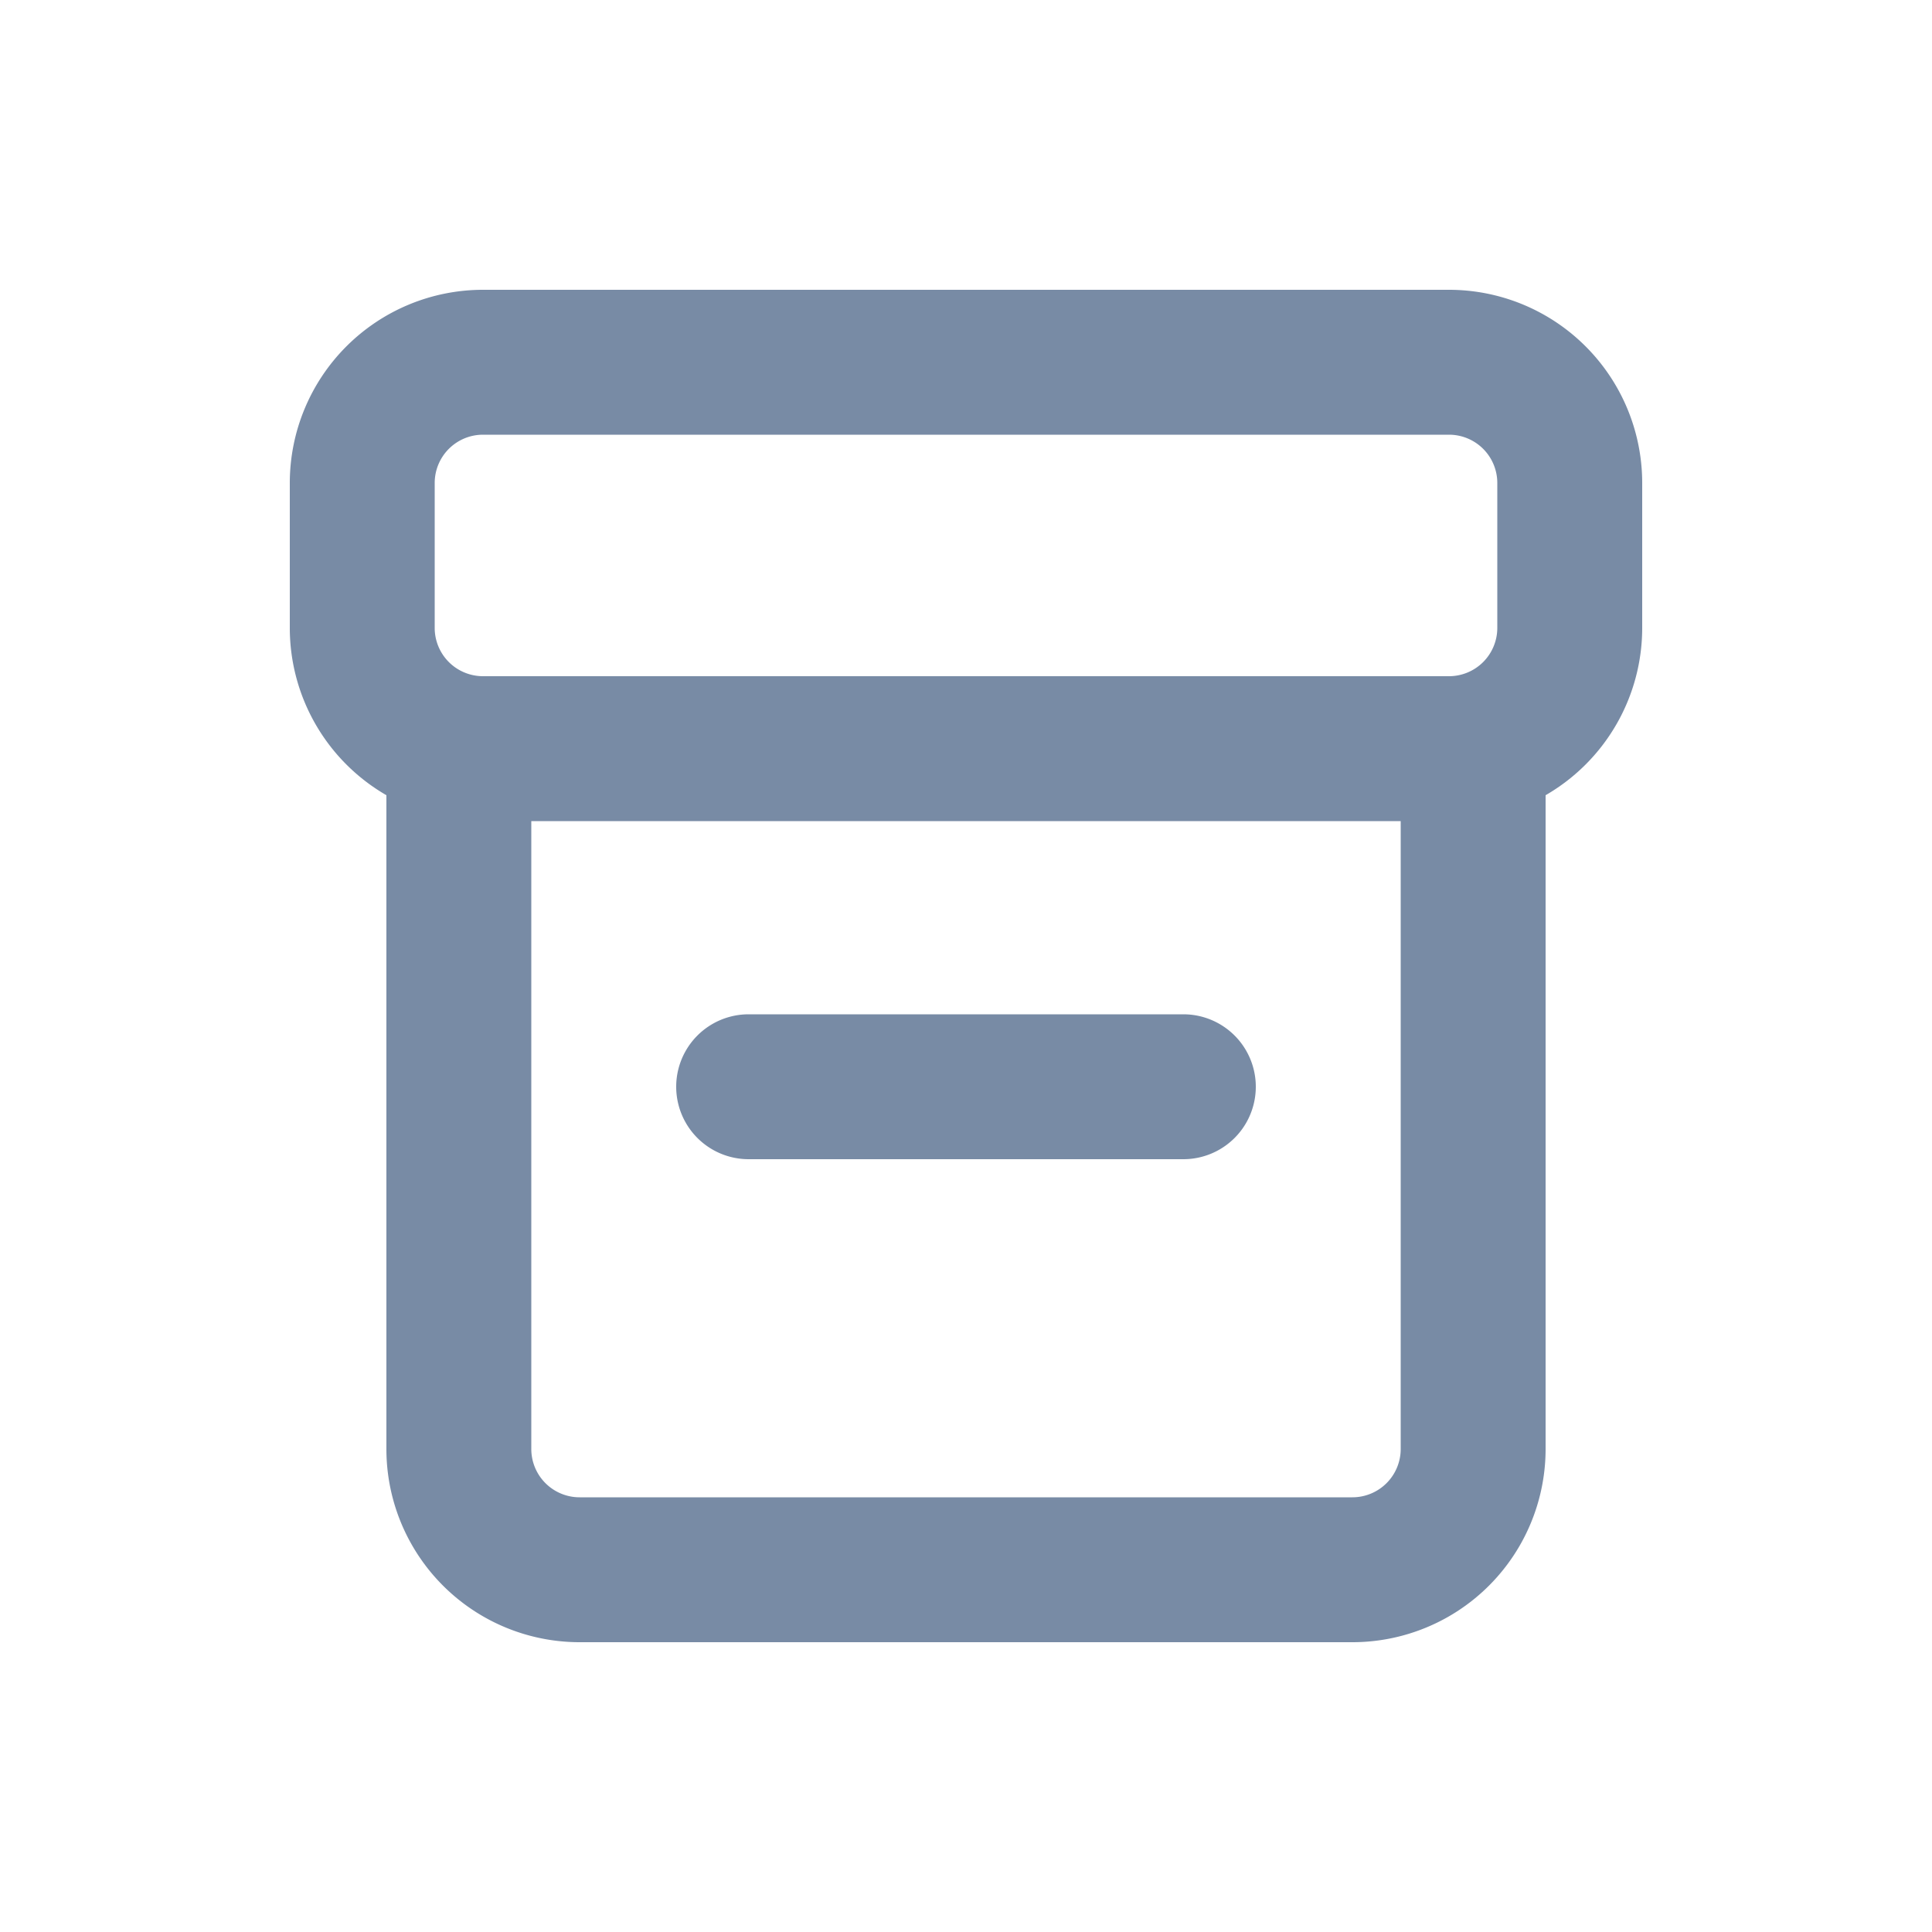 <svg xmlns="http://www.w3.org/2000/svg" width="20" height="20" fill="none"><path fill="#788BA5" d="M7.75 10.5a.75.75 0 0 0 0 1.5h4.5a.75.75 0 0 0 0-1.5z"/><path fill="#788BA5" fill-rule="evenodd" d="M3 6.5a2 2 0 0 0 1 1.732V15a2 2 0 0 0 2 2h8a2 2 0 0 0 2-2V8.232A2 2 0 0 0 17 6.5V5a2 2 0 0 0-2-2H5a2 2 0 0 0-2 2zm12-2H5a.5.5 0 0 0-.5.5v1.5A.5.5 0 0 0 5 7h10a.5.5 0 0 0 .5-.5V5a.5.5 0 0 0-.5-.5M5.5 15V8.5h9V15a.5.5 0 0 1-.5.5H6a.5.5 0 0 1-.5-.5" clip-rule="evenodd"/></svg>